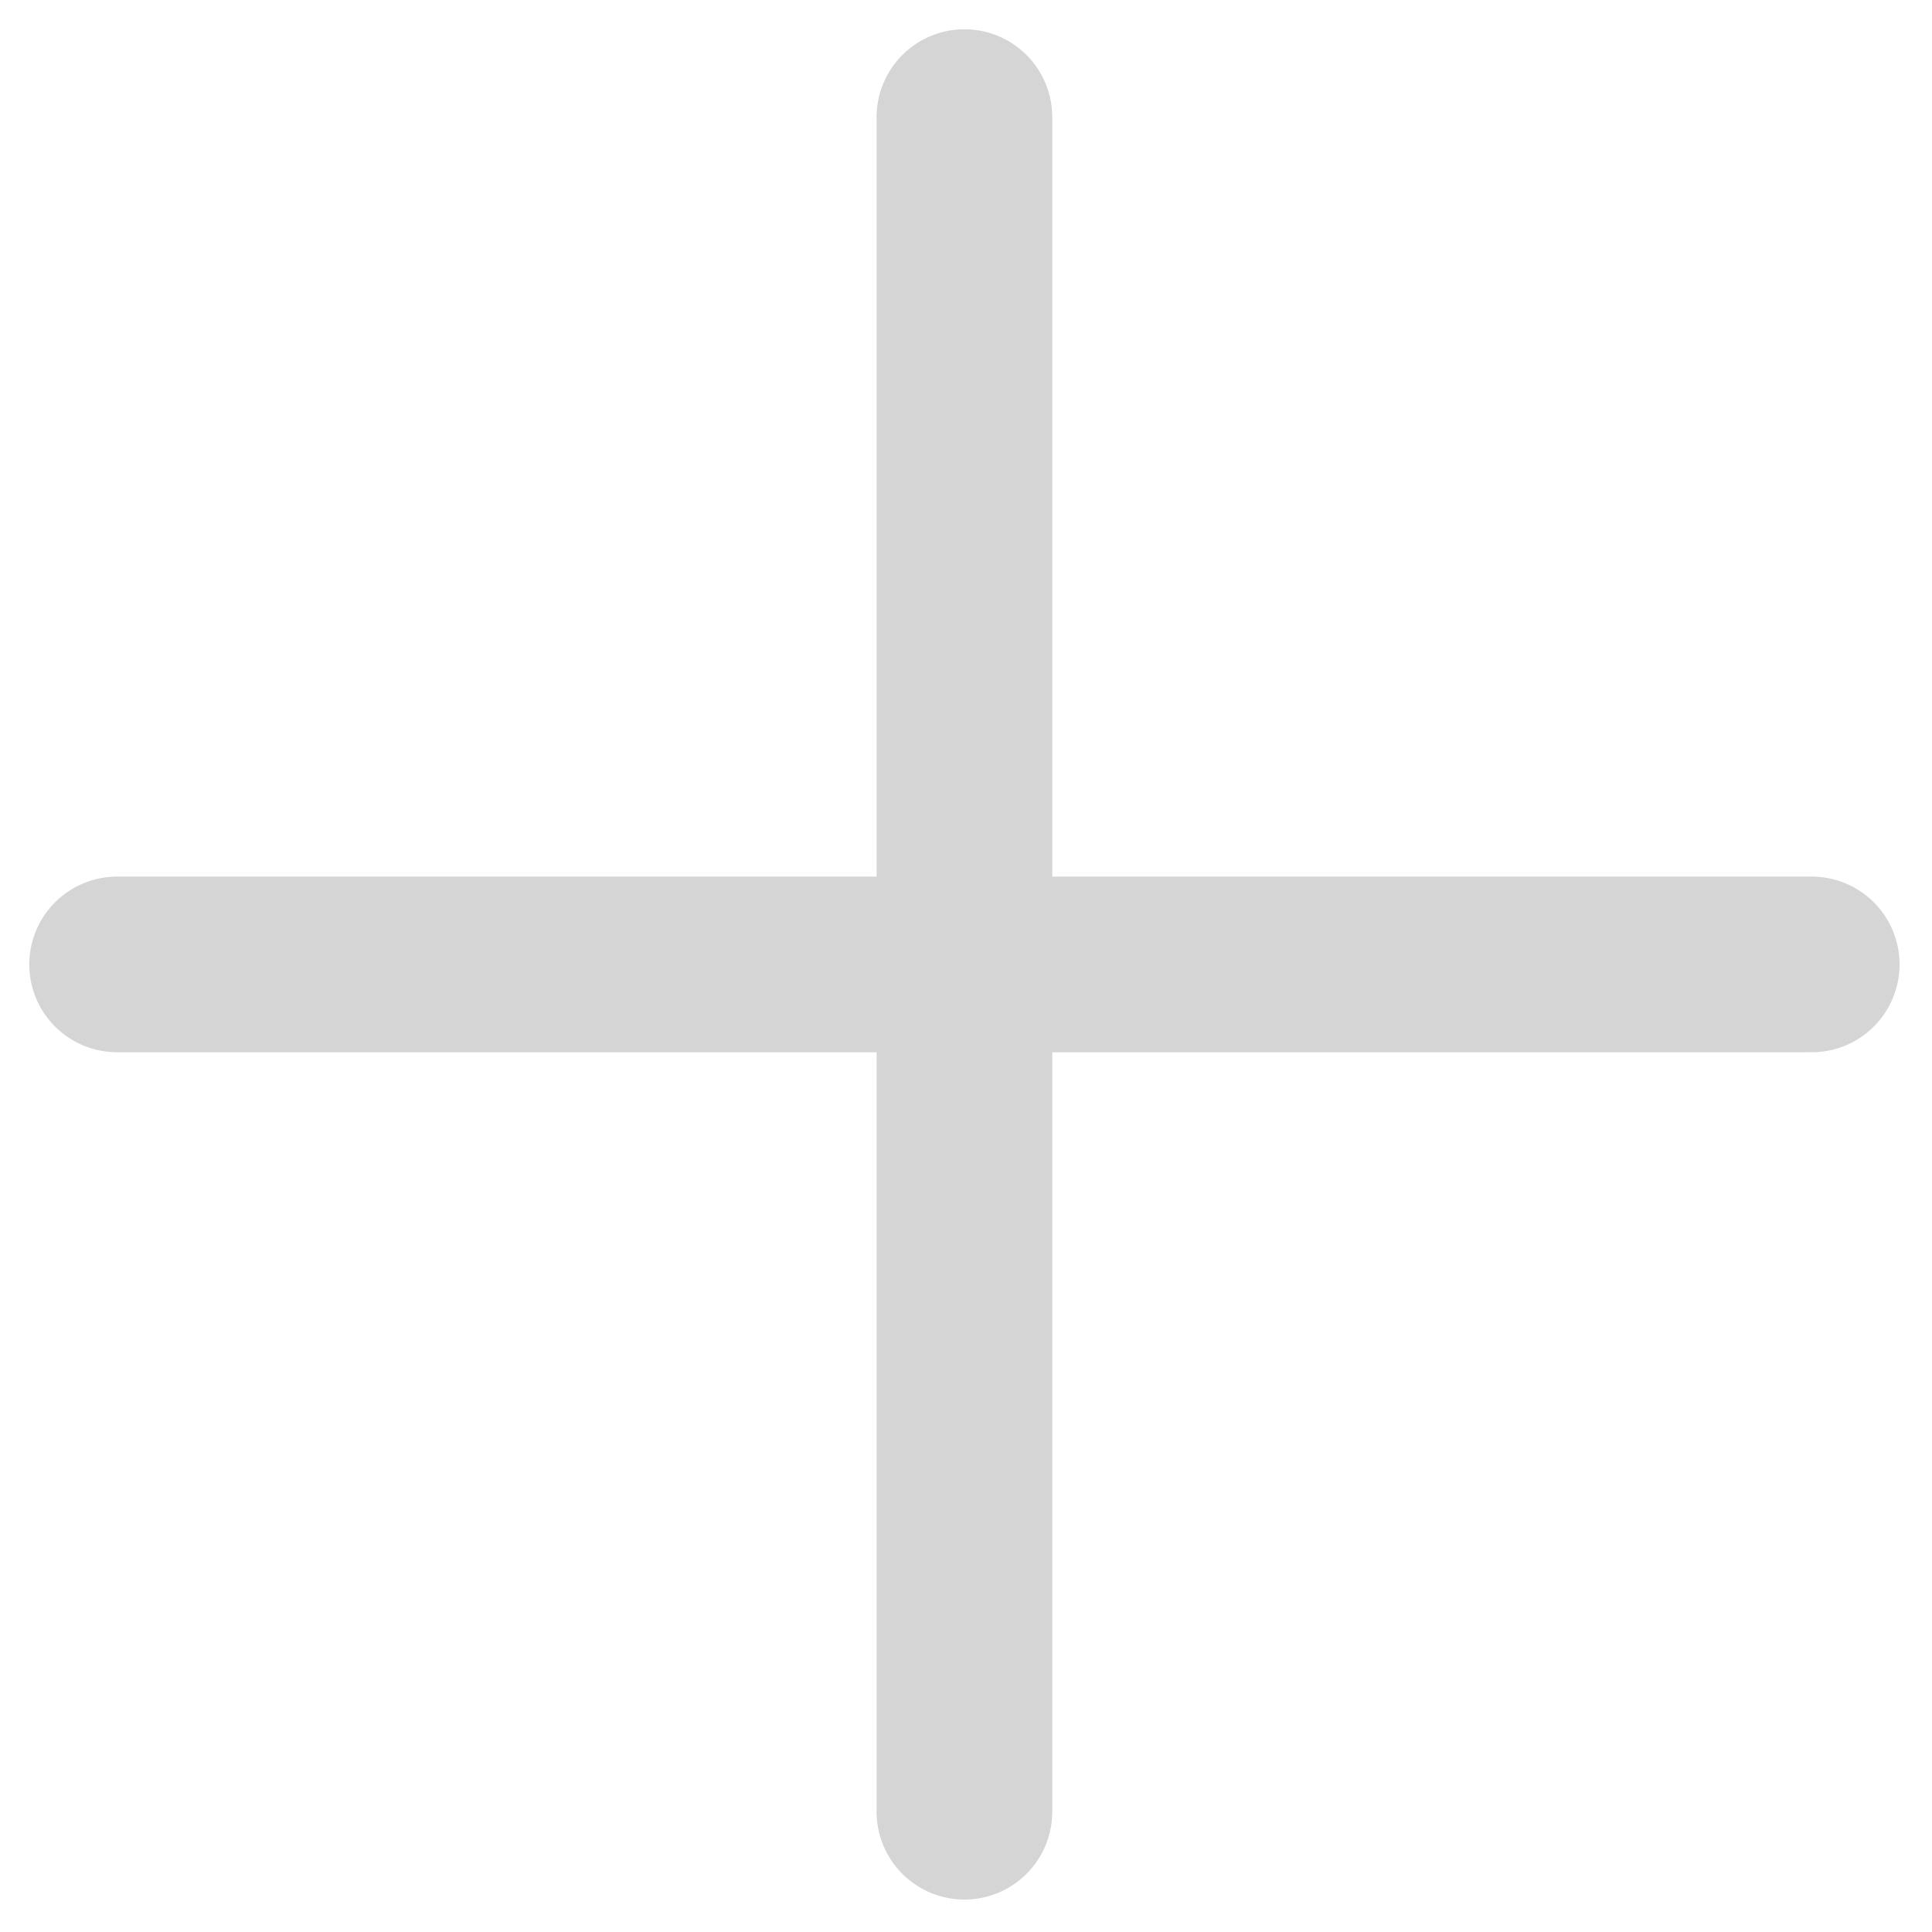 <svg width="33" height="33" viewBox="0 0 33 33" fill="none" xmlns="http://www.w3.org/2000/svg">
<path d="M2 16.473L30.946 16.473" stroke="#D5D5D5" stroke-width="3" stroke-linecap="round"/>
<path d="M16.473 2V30.946" stroke="#D5D5D5" stroke-width="3" stroke-linecap="round"/>
</svg>
